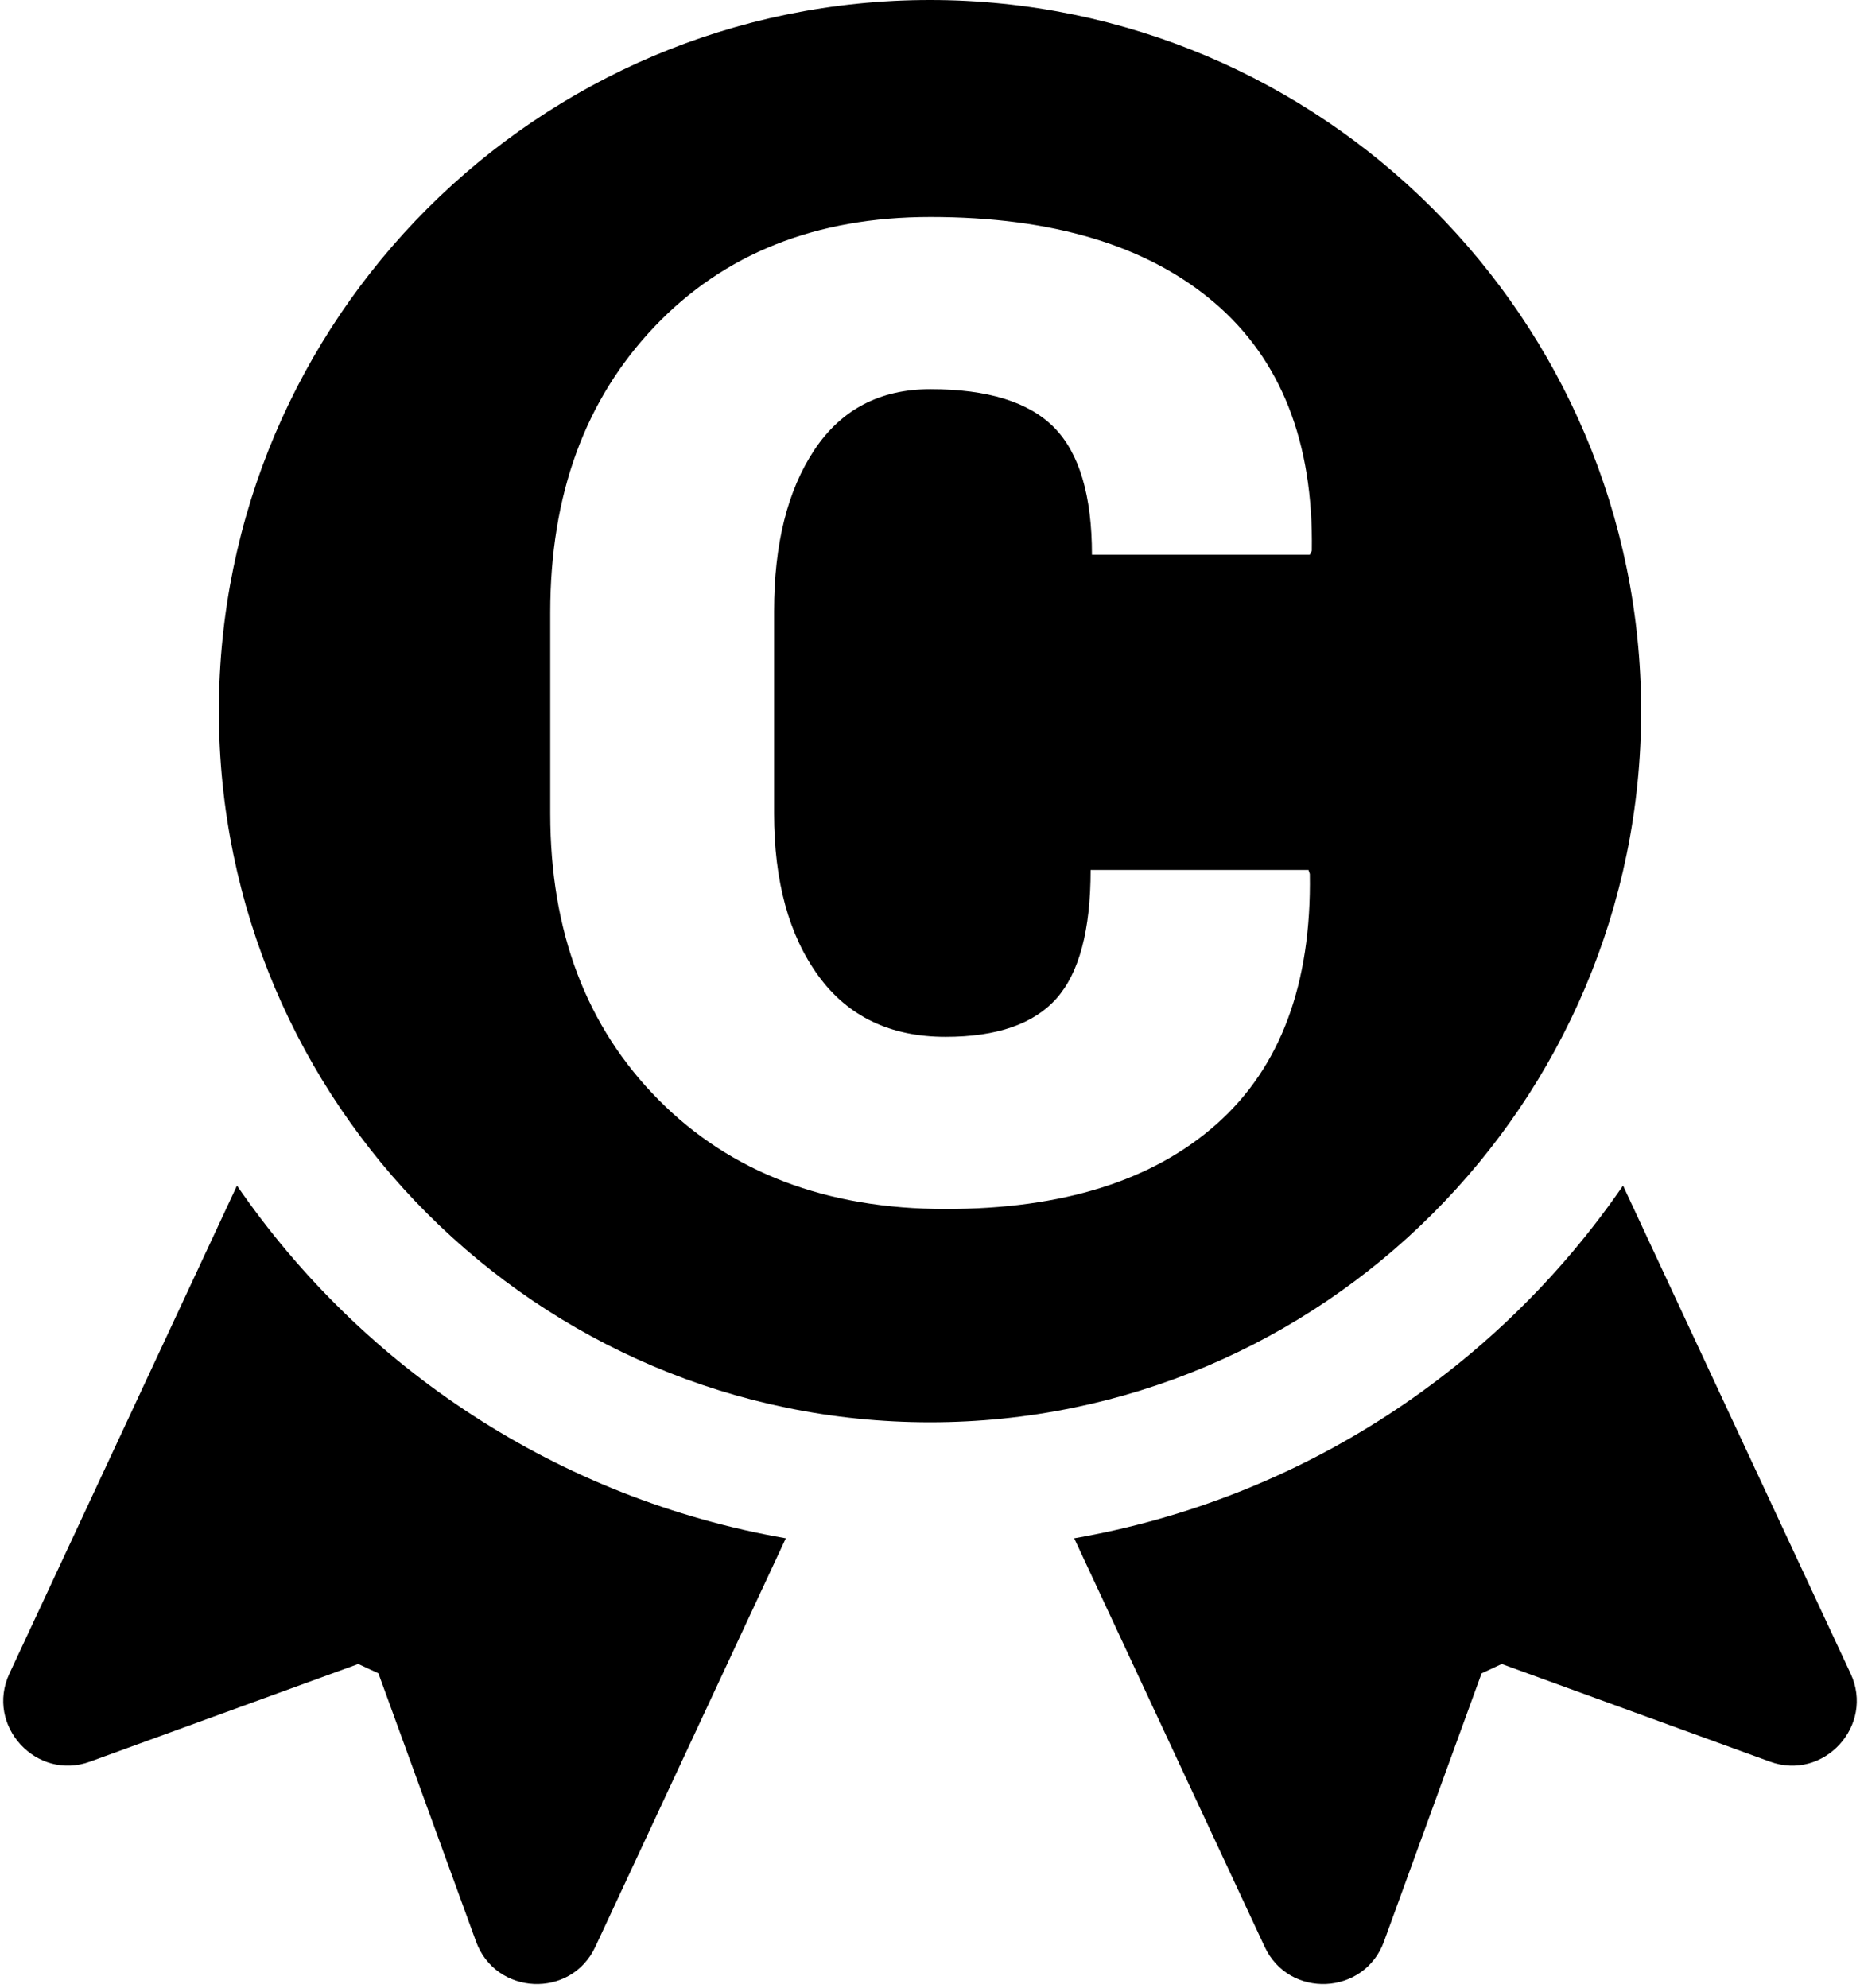<?xml version="1.0" encoding="UTF-8"?>
<svg width="480px" height="513px" viewBox="0 0 480 513" version="1.1" xmlns="http://www.w3.org/2000/svg" xmlns:xlink="http://www.w3.org/1999/xlink">
    <!-- Generator: Sketch 41 (35326) - http://www.bohemiancoding.com/sketch -->
    <title>competition-С</title>
    <desc>Created with Sketch.</desc>
    <defs></defs>
    <g id="Page-1" stroke="none" stroke-width="1">
        <g id="competition">
            <path d="M477.563,431.87 L418.847,305.957 C386.426,353.164 335.805,386.779 277.208,396.972 L326.36,502.373 C332.644,515.86 352.092,514.96 357.153,501.032 L382.346,431.828 L387.538,429.407 L456.743,454.6 C470.63,459.696 483.839,445.304 477.563,431.87 Z" id="Shape"></path>
            <path d="M240.001,0 C138.815,0 56.485,82.325 56.485,183.516 C56.485,284.707 138.816,367.032 240.001,367.032 C341.187,367.032 423.517,284.707 423.517,183.516 C423.517,82.325 341.188,0 240.001,0 Z M337.674,224.502 L338.016,225.527 C338.472,253.896 330.468,275.4 314.005,290.04 C297.542,304.68 274.216,312 244.024,312 C213.263,312 188.569,302.601 169.941,283.802 C151.314,265.004 142,240.395 142,209.976 L142,158.024 C142,127.719 150.972,103.139 168.916,84.283 C186.86,65.428 210.586,56 240.093,56 C271.652,56 296.061,63.348 313.322,78.045 C330.582,92.742 338.984,114.104 338.529,142.131 L338.016,143.156 L281.792,143.156 C281.792,127.89 278.545,116.952 272.051,110.344 C265.557,103.737 254.904,100.433 240.093,100.433 C227.105,100.433 217.137,105.645 210.187,116.069 C203.237,126.494 199.762,140.365 199.762,157.682 L199.762,209.976 C199.762,227.407 203.579,241.364 211.212,251.845 C218.846,262.327 229.783,267.567 244.024,267.567 C257.24,267.567 266.781,264.263 272.649,257.656 C278.516,251.048 281.45,239.997 281.45,224.502 L337.674,224.502 Z" id="Combined-Shape"></path>
            <path d="M61.156,305.957 L2.44,431.87 C-3.865,445.367 9.463,459.68 23.261,454.597 L92.465,429.404 L97.657,431.825 L122.85,501.03 C127.901,514.929 147.346,515.887 153.643,502.372 L202.795,396.971 C144.198,386.779 93.578,353.165 61.156,305.957 Z" id="Shape"></path>
        </g>
    </g>
</svg>